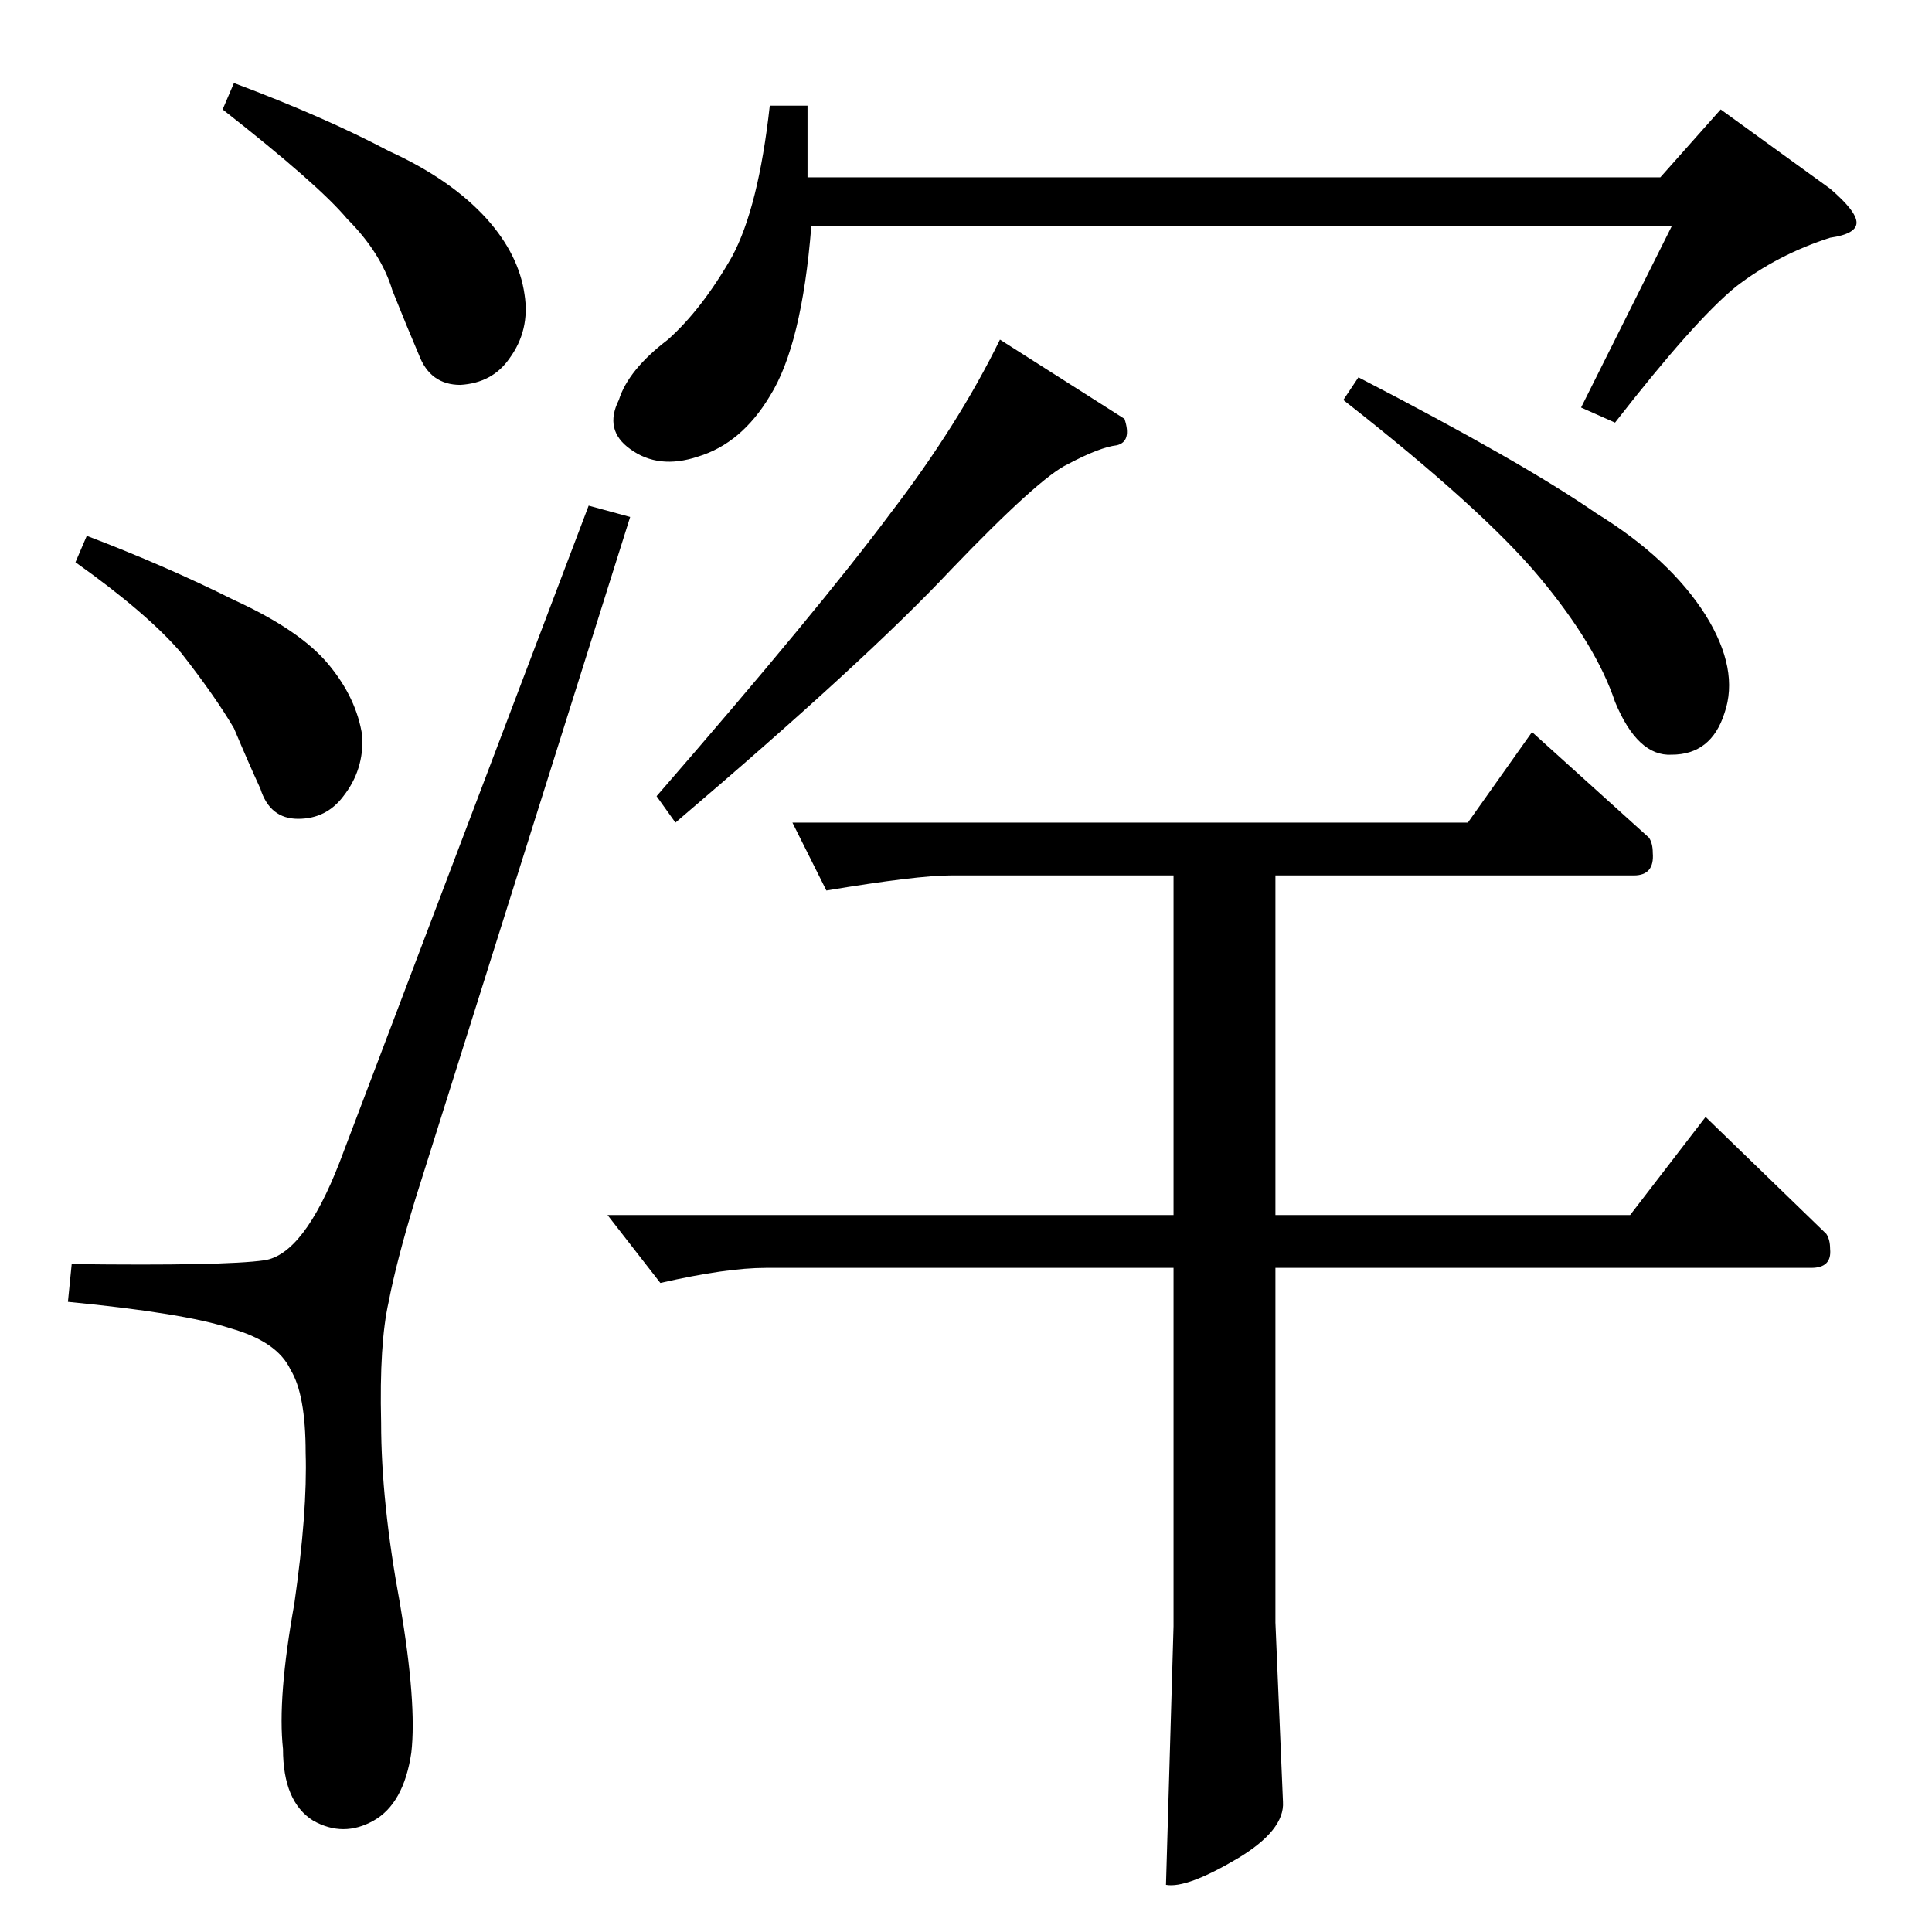 <?xml version="1.0" standalone="no"?>
<!DOCTYPE svg PUBLIC "-//W3C//DTD SVG 1.1//EN" "http://www.w3.org/Graphics/SVG/1.1/DTD/svg11.dtd" >
<svg xmlns="http://www.w3.org/2000/svg" xmlns:xlink="http://www.w3.org/1999/xlink" version="1.1" viewBox="0 -205 1024 1024">
  <g transform="matrix(1 0 0 -1 0 819)">
   <path fill="currentColor"
d="M504 722q-45 -48 -146 -134l-10 14q86 99 124 150q36 47 58 92l66 -42q4 -12 -4 -14q-9 -1 -26 -10q-15 -7 -62 -56v0v0zM720 824q87 -45 126 -72q39 -24 58 -54q18 -29 10 -52q-7 -22 -28 -22q-18 -1 -30 28q-10 30 -40 66t-104 94l8 12v0v0zM880 930l32 36l58 -42
q14 -12 14 -18t-14 -8q-28 -9 -50 -26q-22 -18 -64 -72l-18 8l48 96h-456q-5 -63 -22 -90q-15 -25 -38 -32q-21 -7 -36 4q-14 10 -6 26q5 16 26 32q18 16 34 44q14 26 20 80h20v-38h452v0v0zM420 588h358l34 48l62 -56q2 -3 2 -8q1 -12 -10 -12h-190v-180h188l40 52l64 -62
q2 -3 2 -8q1 -10 -10 -10h-284v-188l4 -95q1 -15 -24 -30q-27 -16 -38 -14l4 137v190h-216q-21 0 -56 -8l-28 36h300v180h-118q-18 0 -66 -8l-18 36v0v0zM180 408q-19 -49 -40 -52t-102 -2l-2 -20q62 -6 86 -14q25 -7 32 -22q8 -13 8 -44q1 -31 -6 -80q-9 -50 -6 -77
q0 -28 16 -38q16 -9 32 0t20 36q3 26 -6 79q-10 54 -10 96q-1 42 4 64q4 21 14 54l114 362l-22 6l-132 -348v0v0zM118 966l6 14q48 -18 82 -36q33 -15 52 -36q17 -19 20 -40q3 -19 -8 -34q-9 -13 -26 -14q-16 0 -22 16q-6 14 -14 34q-6 20 -24 38q-15 18 -66 58v0v0zM40 726
l6 14q42 -16 78 -34q35 -16 50 -34t18 -38q1 -18 -10 -32q-9 -12 -24 -12t-20 16q-6 13 -14 32q-10 17 -28 40q-18 21 -56 48v0v0z" />
  </g>

</svg>
